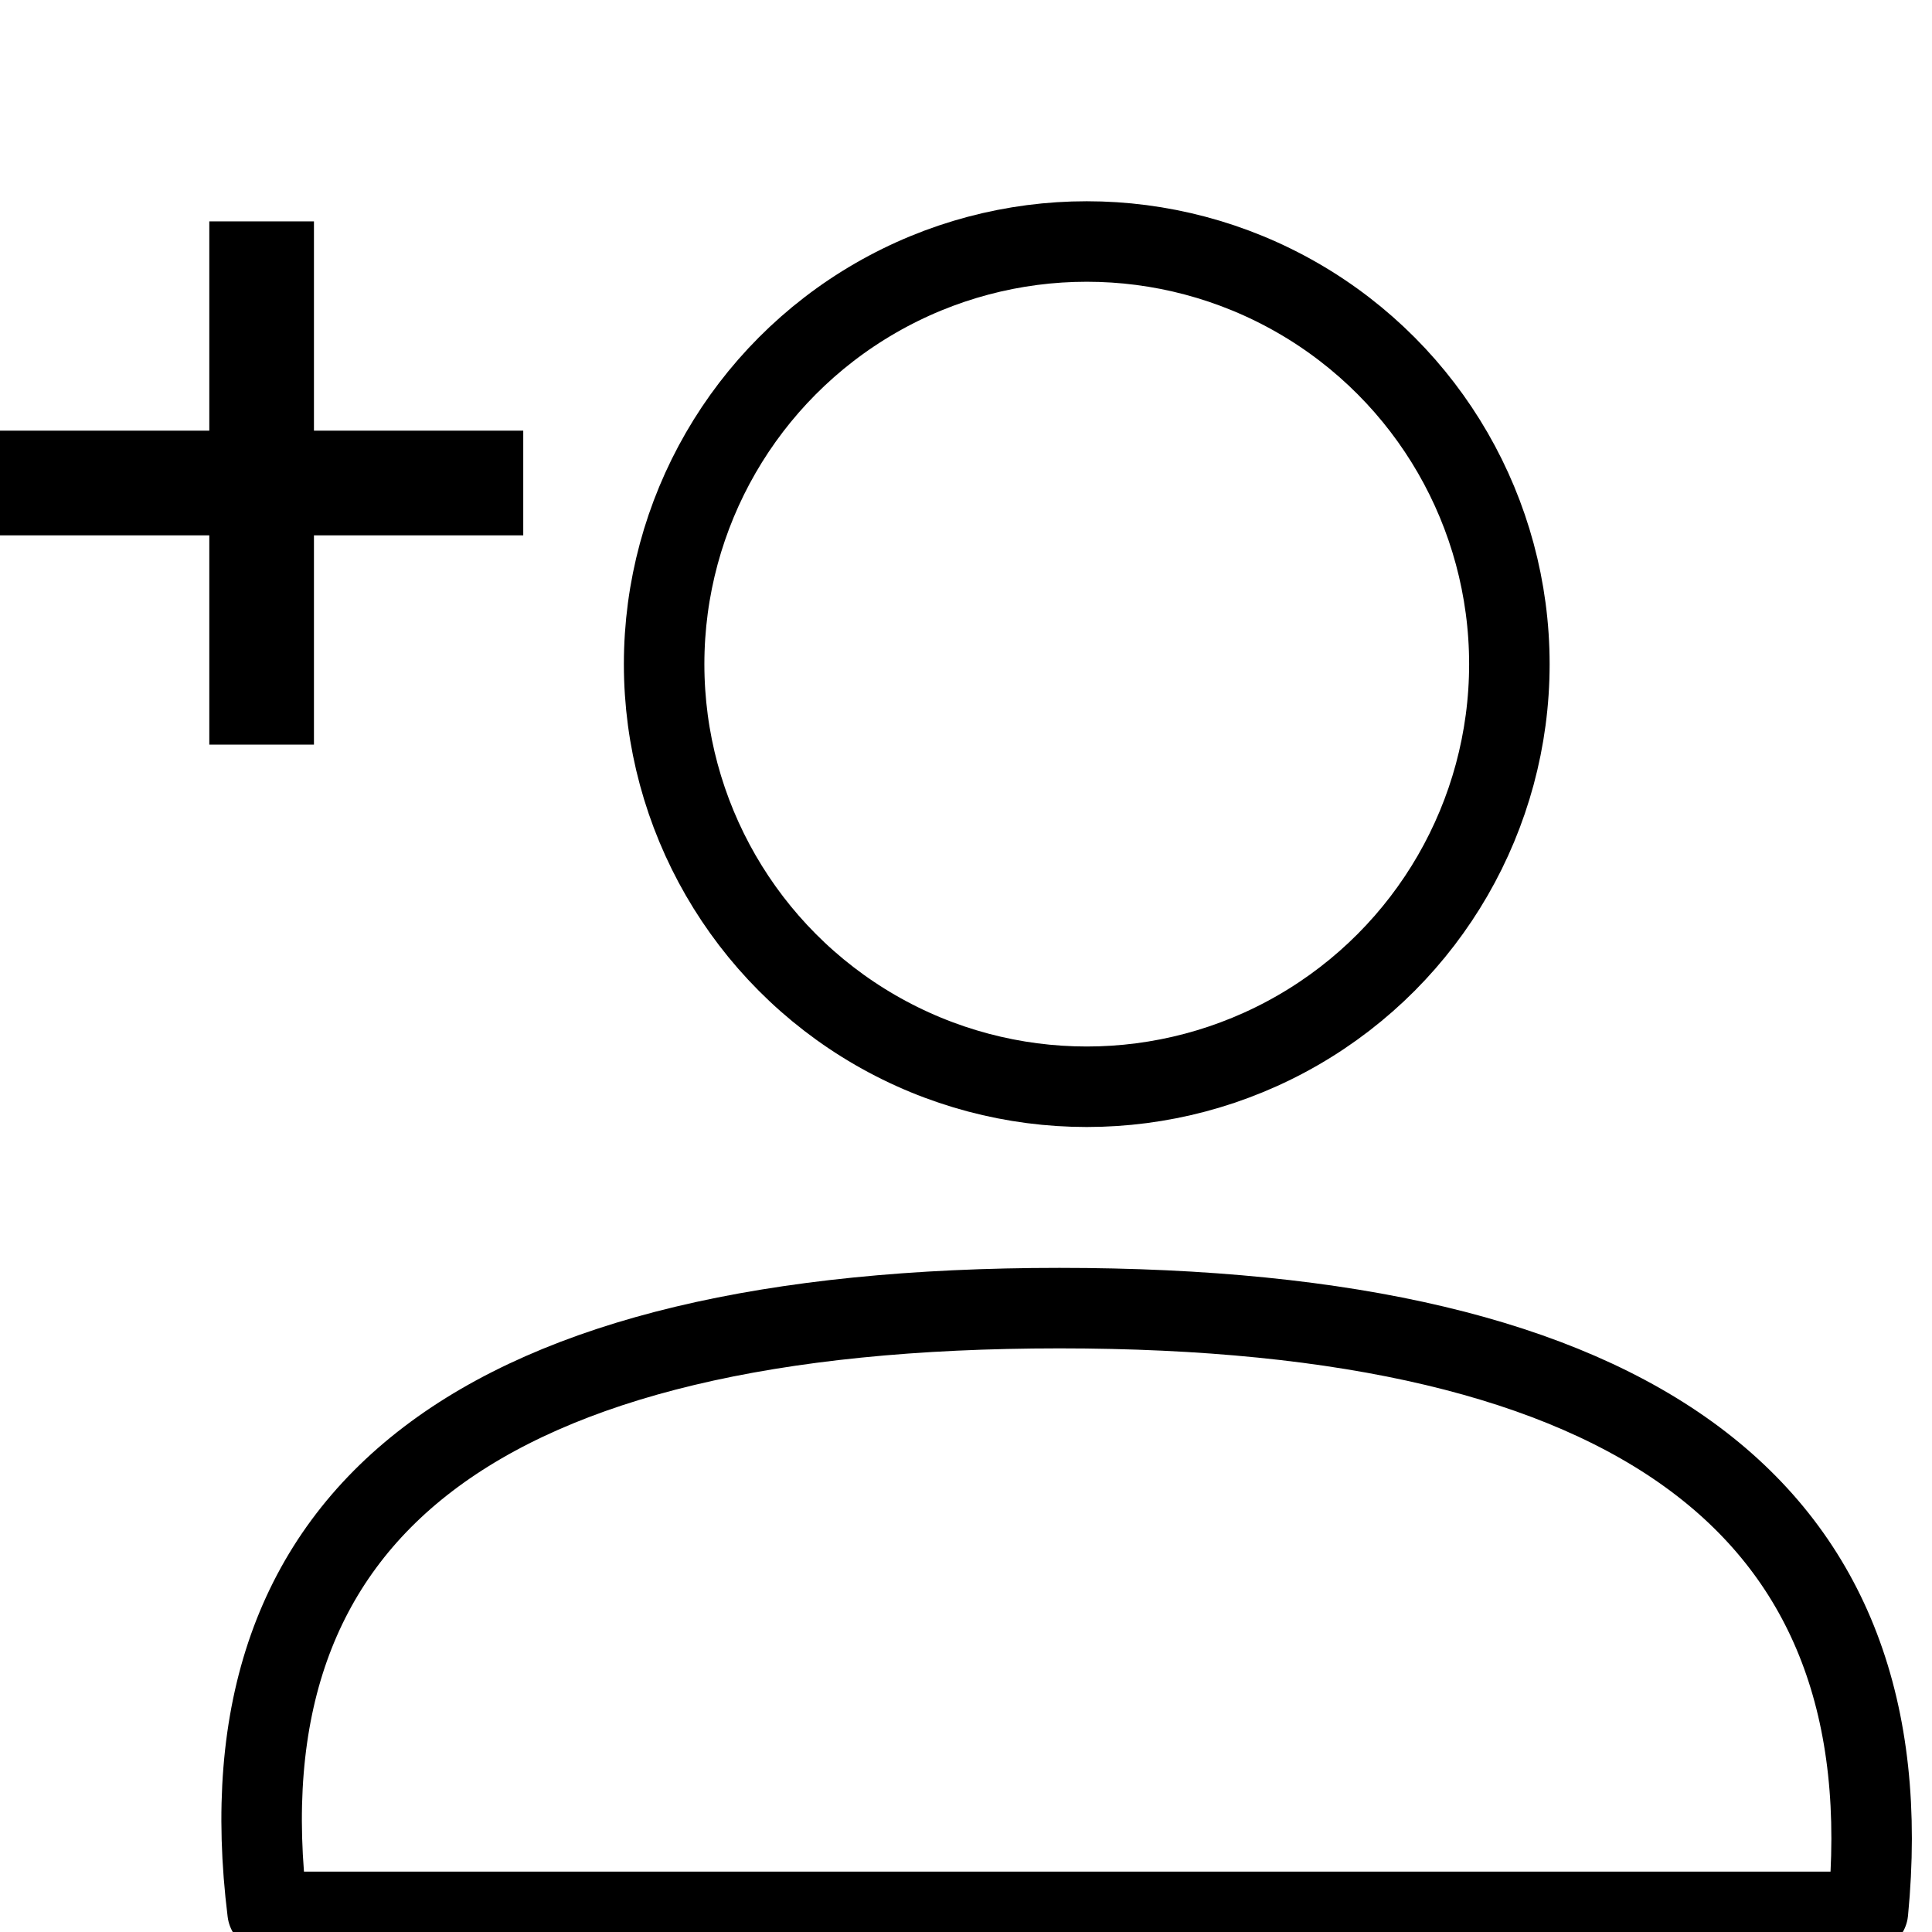 <svg xmlns="http://www.w3.org/2000/svg" width="96" height="96" viewBox="0 0 96 96">
    <g fill="none" fill-rule="evenodd" transform="translate(0 11)">
        <circle cx="54" cy="22" r="21" stroke="#000" stroke-linecap="round" stroke-linejoin="round" stroke-width="4"/>
        <path stroke="#000" stroke-linecap="round" stroke-linejoin="round" stroke-width="4" d="M13.297 84c-2.486-20 10.63-30 39.346-30 28.716 0 42.107 10 40.174 30h-79.52z"/>
        <path fill="#000" fill-rule="nonzero" d="M15.6 10.4V0h-5.2v10.4H0v5.2h10.4V26h5.2V15.6H26v-5.2z"/>
    </g>
</svg>
